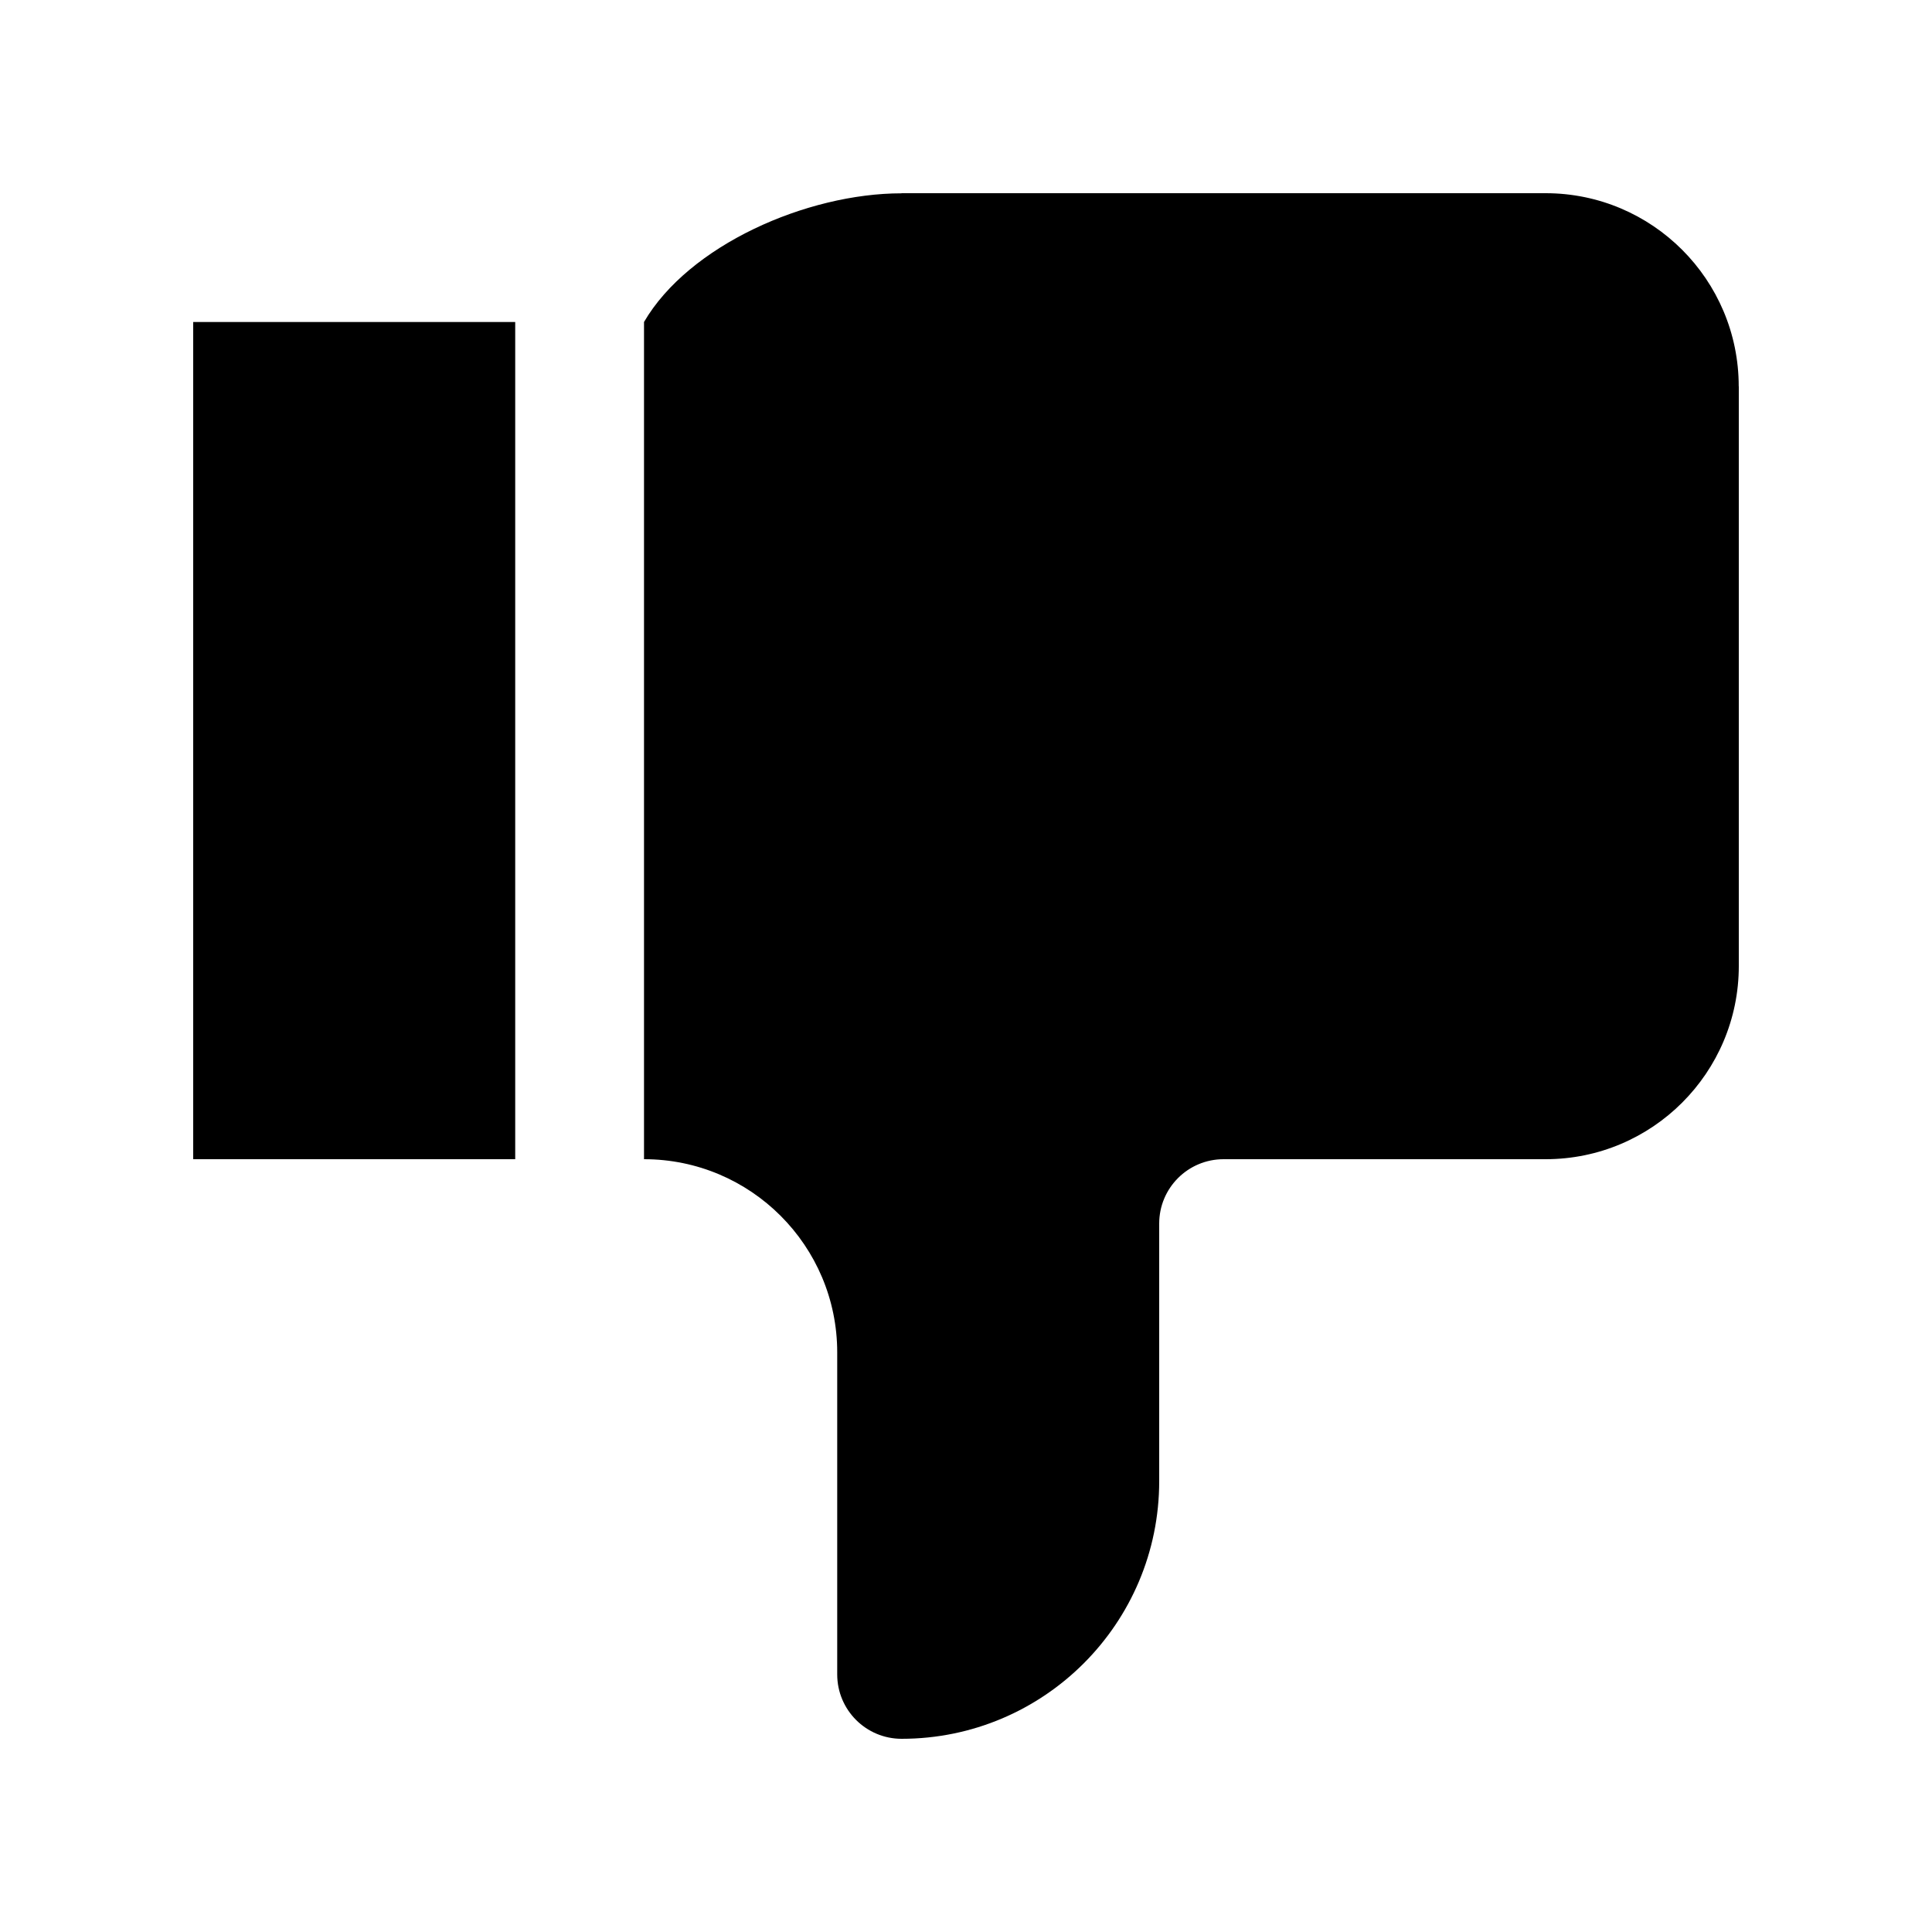 <?xml version="1.0" encoding="utf-8"?>
<!-- Generator: Adobe Illustrator 16.0.0, SVG Export Plug-In . SVG Version: 6.00 Build 0)  -->
<!DOCTYPE svg PUBLIC "-//W3C//DTD SVG 1.0//EN" "http://www.w3.org/TR/2001/REC-SVG-20010904/DTD/svg10.dtd">
<svg version="1.0" id="Layer_1" xmlns="http://www.w3.org/2000/svg" xmlns:xlink="http://www.w3.org/1999/xlink" x="0px" y="0px"
	 width="100px" height="100px" viewBox="0 0 100 100" enable-background="new 0 0 100 100" xml:space="preserve">
<path d="M46.667,10v0.006c-4.921,0-11.021,2.695-13.333,6.66v6.667v29.999V60c5.521,0,10,4.479,10,10v16.666
	c0,1.842,1.491,3.334,3.333,3.334C54.029,90,60,84.029,60,76.666V63.332C60,61.49,61.49,60,63.334,60H80c5.521,0,10-4.48,10-10V20
	h-0.004c0-5.521-4.475-10-9.996-10H46.667z"/>
<rect x="10" y="16.667" width="16.667" height="43.333"/>
</svg>
